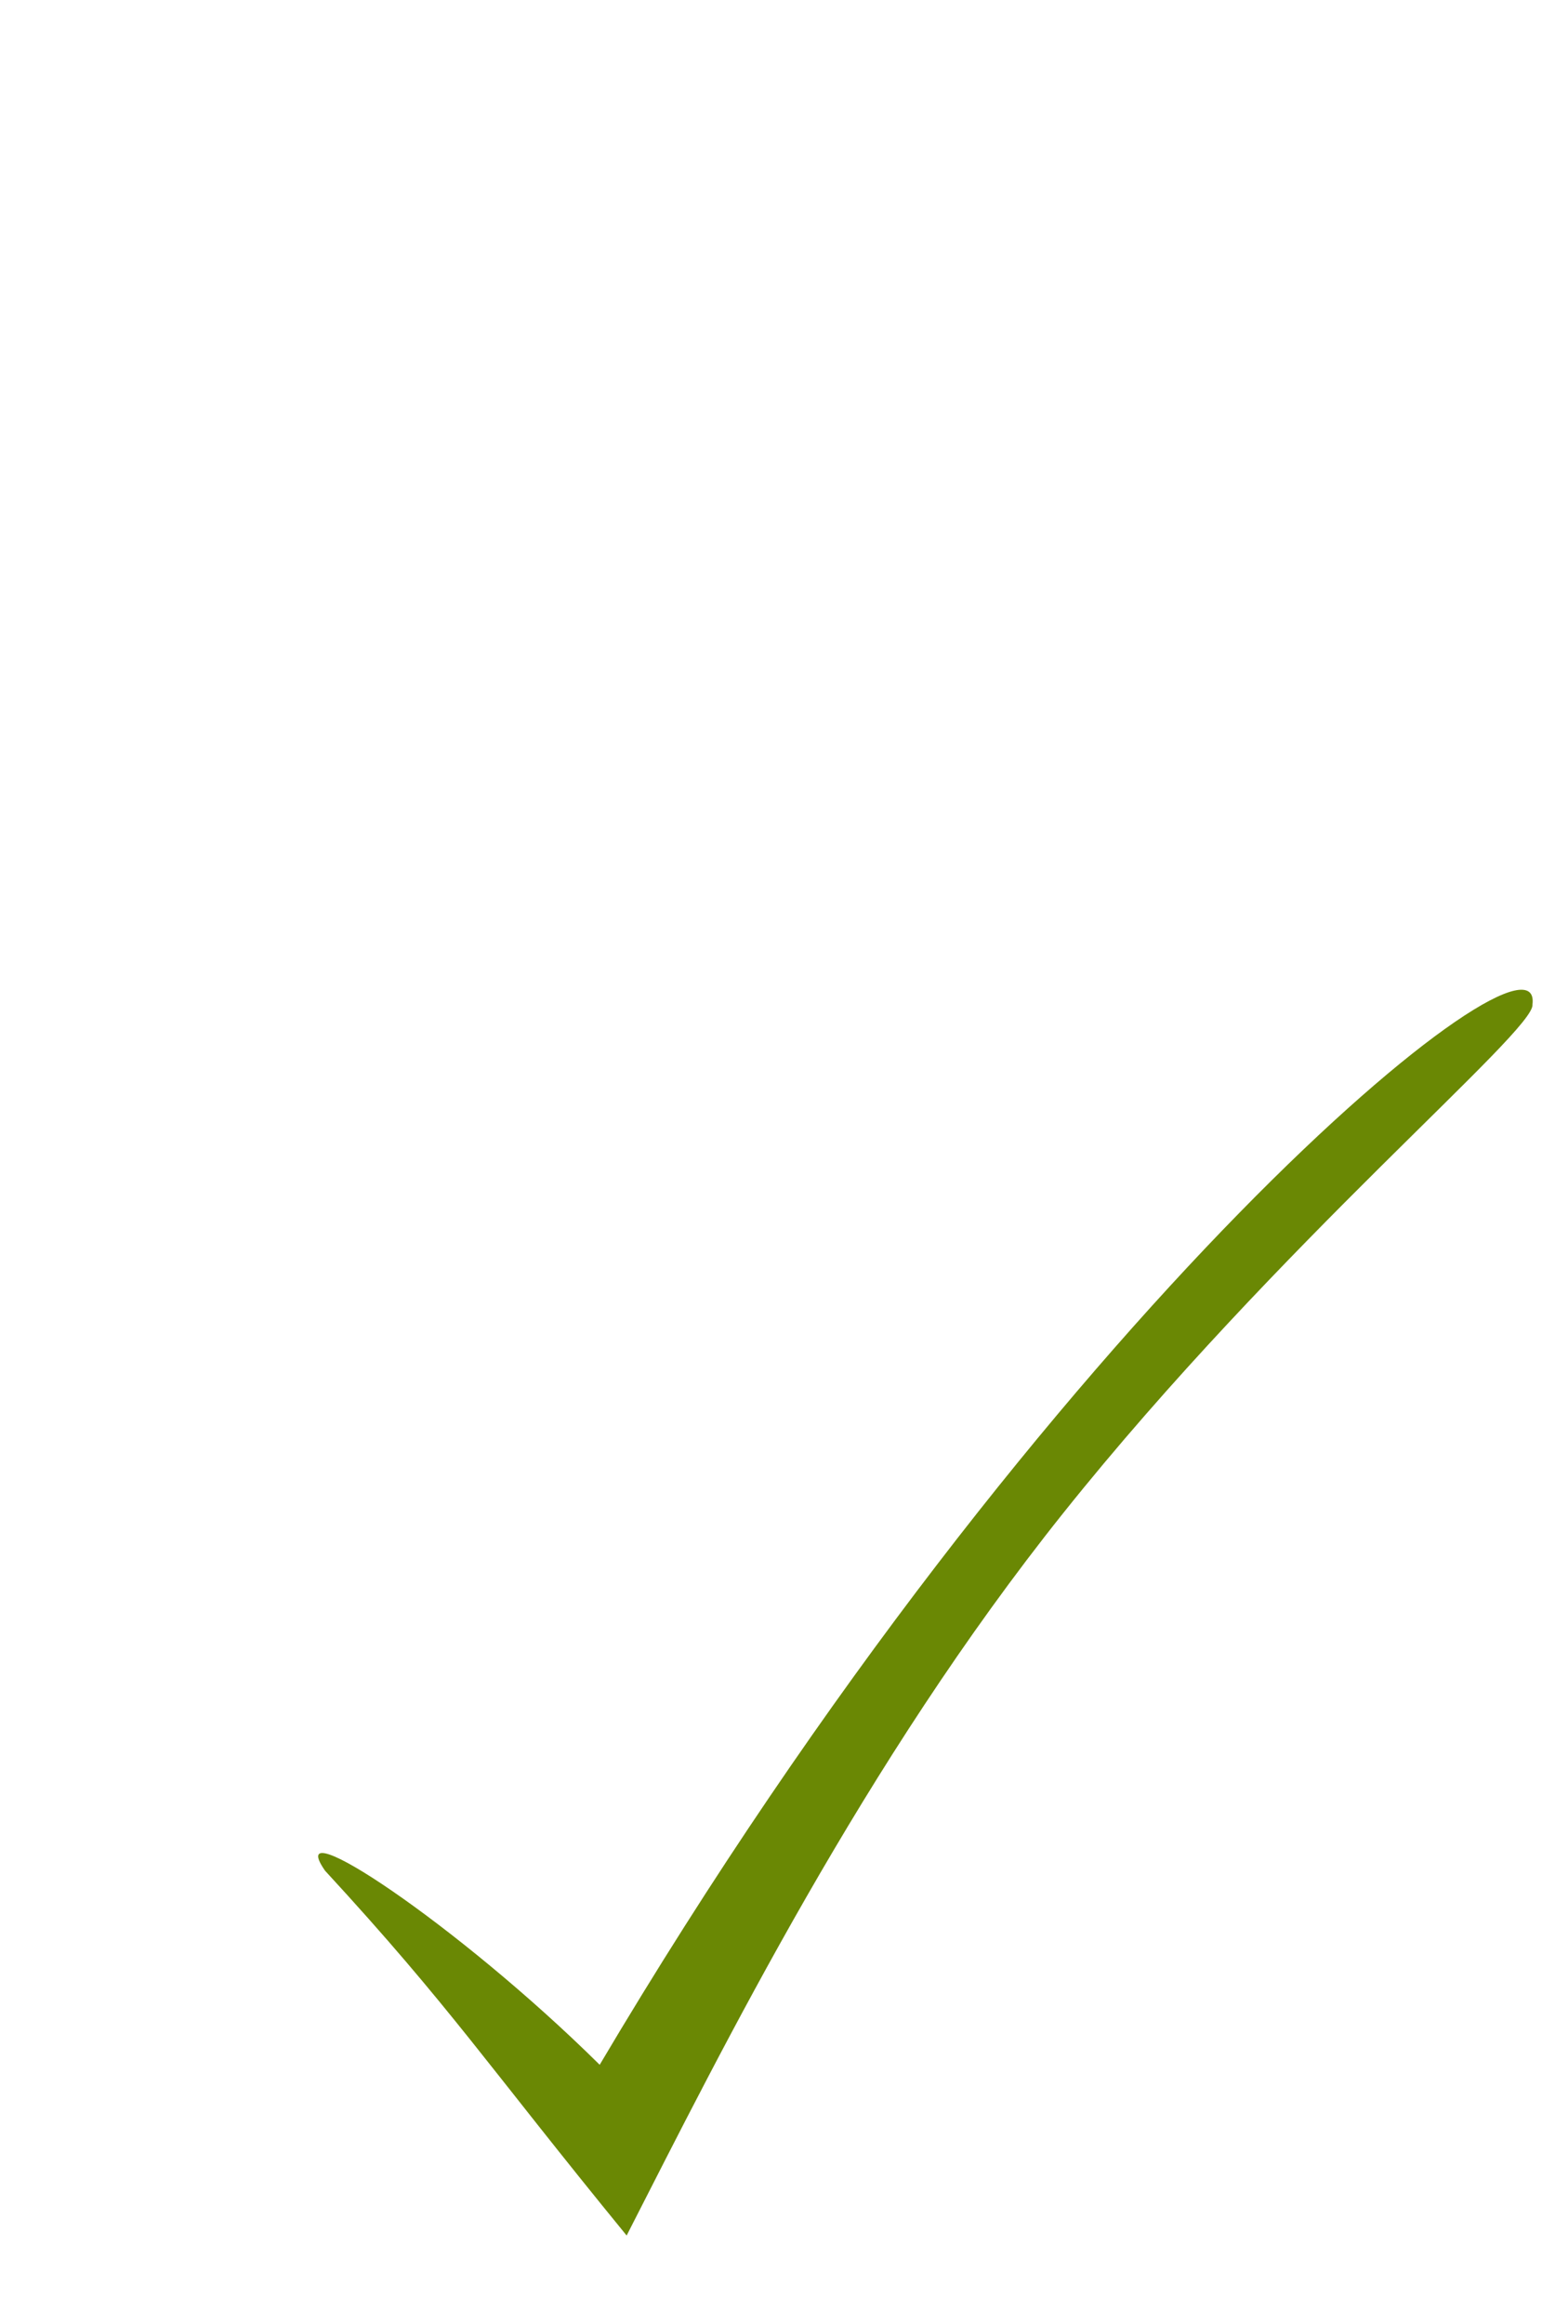 <?xml version="1.0" encoding="UTF-8" standalone="no"?>
<!-- Created with Inkscape (http://www.inkscape.org/) -->
<svg
   xmlns:dc="http://purl.org/dc/elements/1.1/"
   xmlns:cc="http://web.resource.org/cc/"
   xmlns:rdf="http://www.w3.org/1999/02/22-rdf-syntax-ns#"
   xmlns:svg="http://www.w3.org/2000/svg"
   xmlns="http://www.w3.org/2000/svg"
   xmlns:sodipodi="http://sodipodi.sourceforge.net/DTD/sodipodi-0.dtd"
   xmlns:inkscape="http://www.inkscape.org/namespaces/inkscape"
   id="svg2229"
   sodipodi:version="0.32"
   inkscape:version="0.45"
   width="81"
   height="120"
   version="1.0"
   sodipodi:docbase="/home/francisco/programming/python/readMusic/resources/images/svg"
   sodipodi:docname="check.svg"
   inkscape:output_extension="org.inkscape.output.svg.inkscape"
   inkscape:export-filename="/home/francisco/programming/python/readMusic/resources/images/correct.png"
   inkscape:export-xdpi="92.309998"
   inkscape:export-ydpi="92.309998"
   sodipodi:modified="TRUE">
  <defs
     id="defs2232" />
  <sodipodi:namedview
     inkscape:window-height="619"
     inkscape:window-width="872"
     inkscape:pageshadow="2"
     inkscape:pageopacity="0.0"
     guidetolerance="10.0"
     gridtolerance="10.0"
     objecttolerance="10.0"
     borderopacity="1.0"
     bordercolor="#666666"
     pagecolor="#ffffff"
     id="base"
     inkscape:zoom="9.5930821"
     inkscape:cx="40.5"
     inkscape:cy="46.842212"
     inkscape:window-x="5"
     inkscape:window-y="47"
     inkscape:current-layer="svg2229" />
  <path
     style="fill:#6a8804;fill-opacity:1"
     d="M 16.79,96.6 C 14.518,93.336 23.611,99.337 30.979,106.624 C 54.192,67.429 79.785,46.791 79.165,51.868 C 79.351,53.2 66.045,64.213 54.925,78.134 C 44.609,91.048 37.351,105.697 32.371,115.44 C 25.075,106.515 23.344,103.715 16.79,96.6 z "
     id="path3701"
     inkscape:export-filename="/home/francisco/programming/python/readMusic/data/images/correct.png"
     inkscape:export-xdpi="210.08"
     inkscape:export-ydpi="210.08"
     sodipodi:nodetypes="cccscc" />
</svg>
